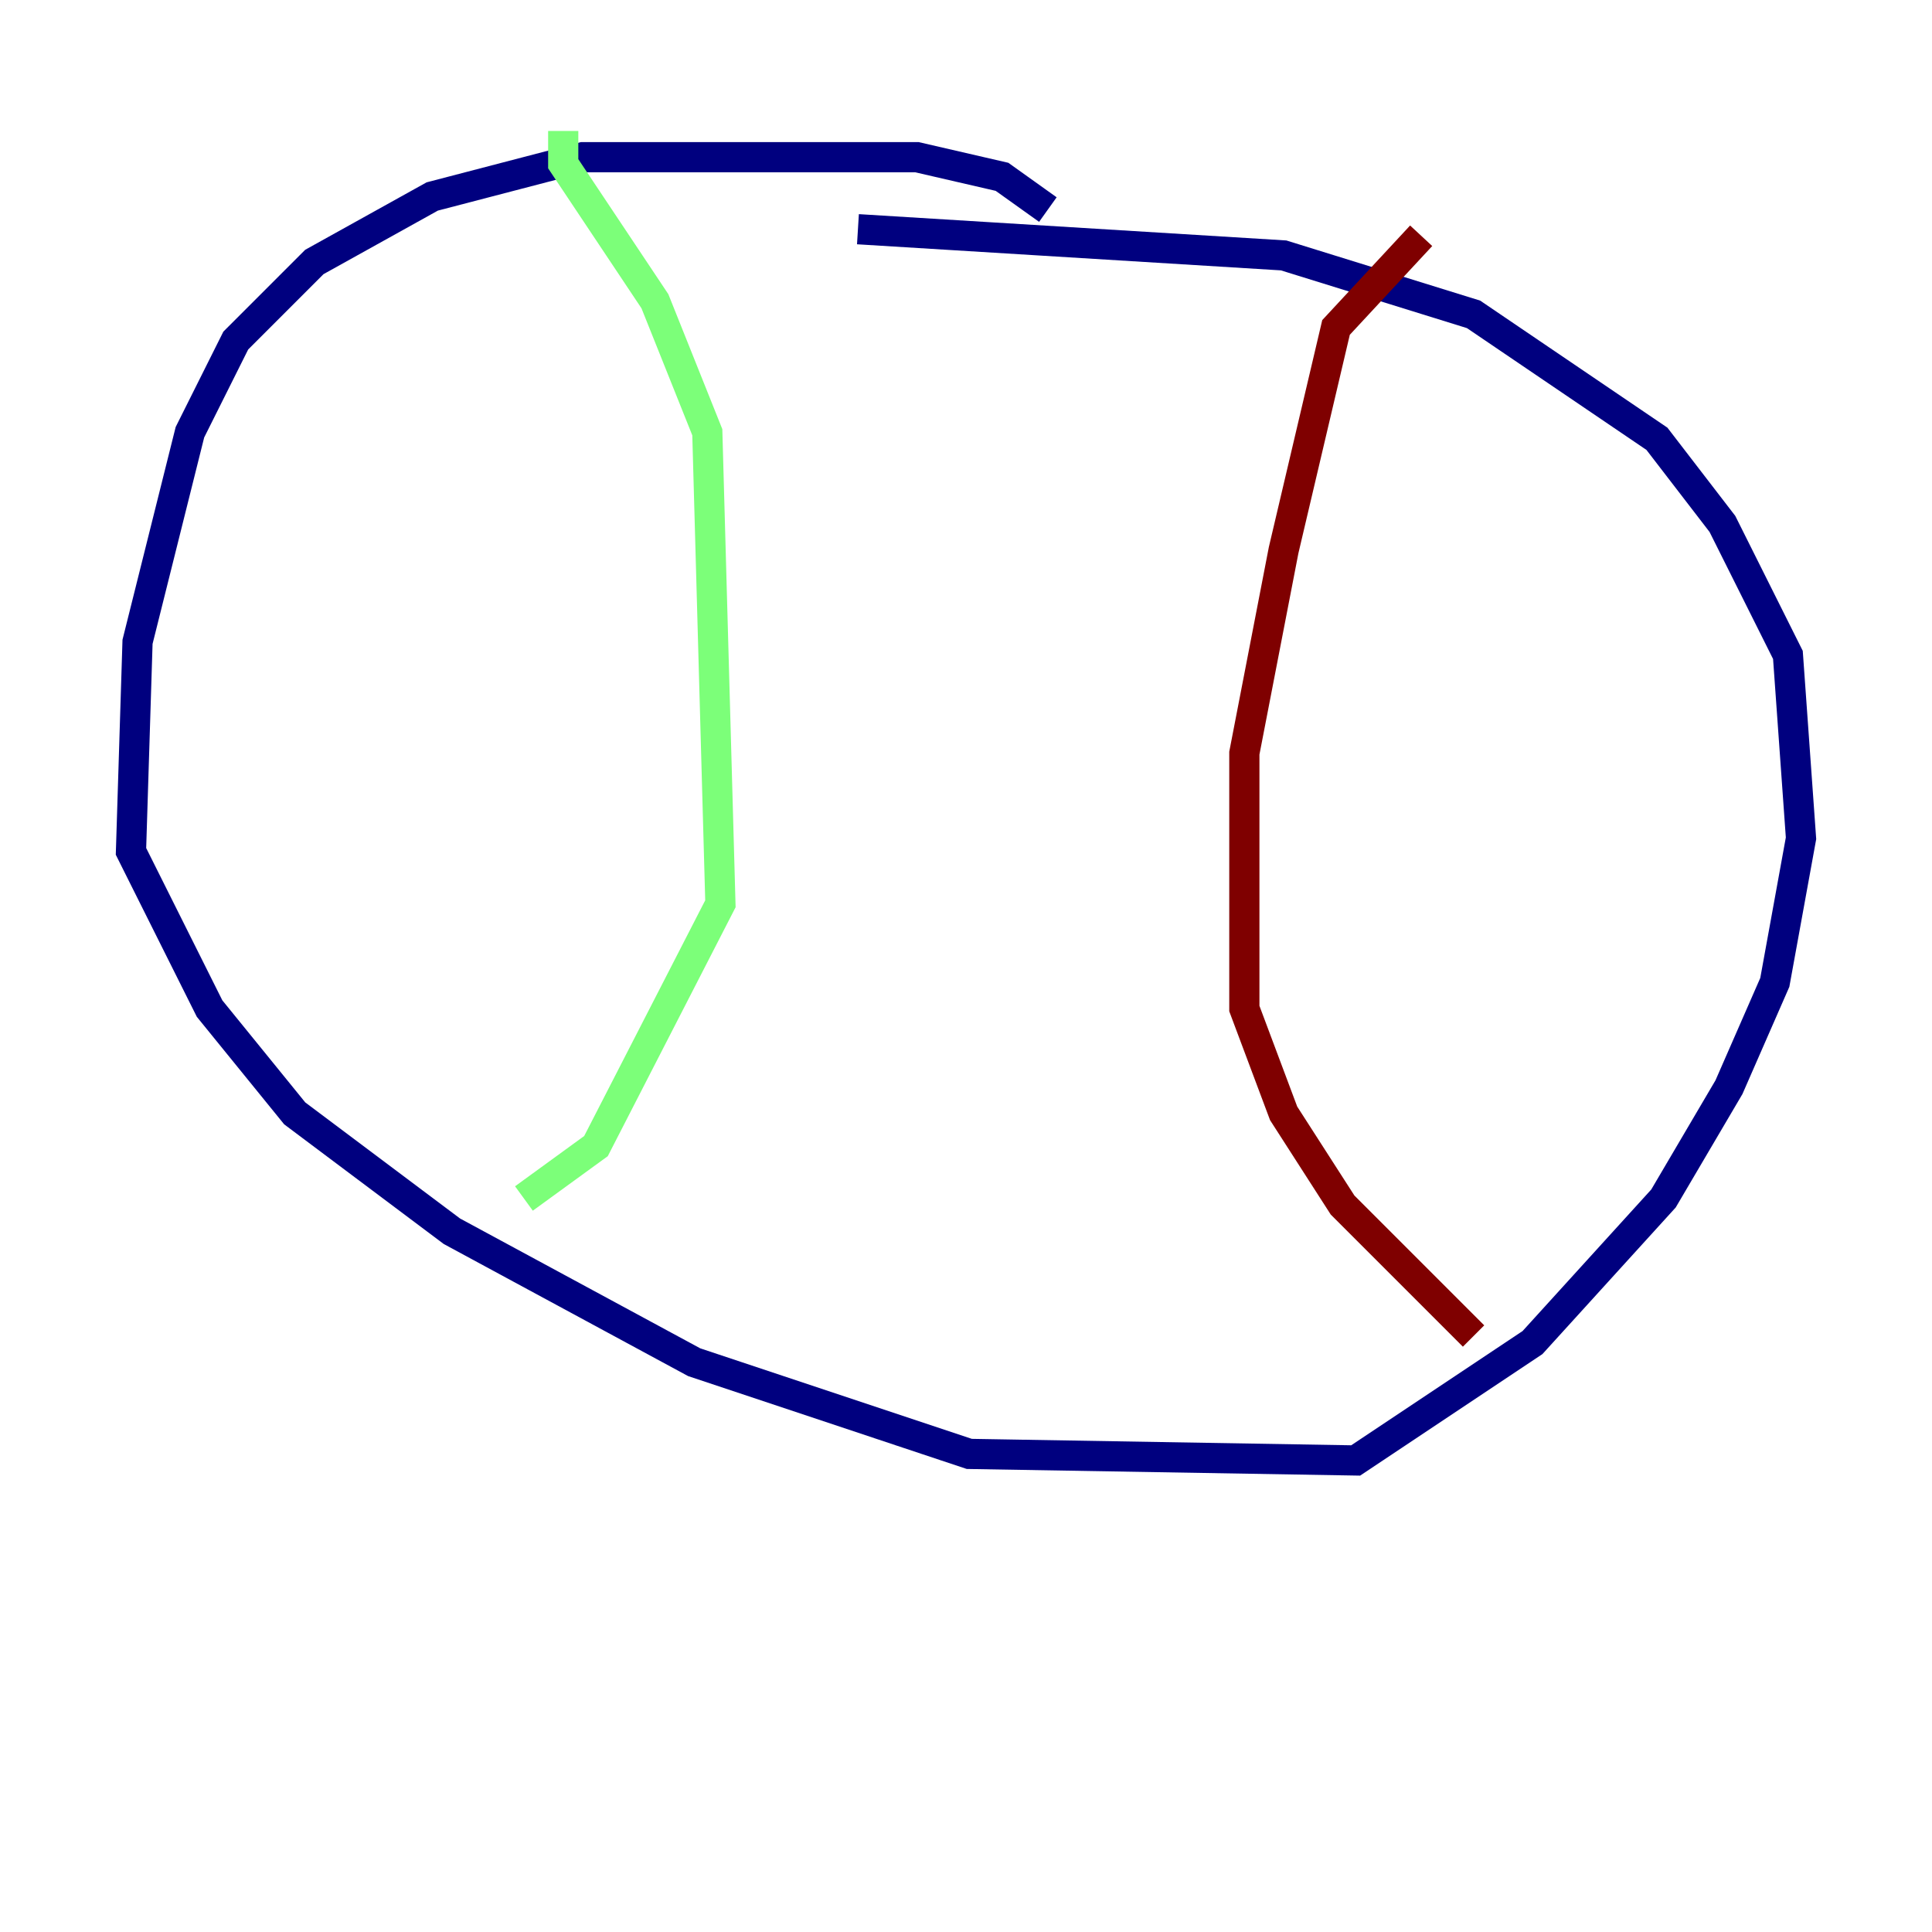 <?xml version="1.0" encoding="utf-8" ?>
<svg baseProfile="tiny" height="128" version="1.2" viewBox="0,0,128,128" width="128" xmlns="http://www.w3.org/2000/svg" xmlns:ev="http://www.w3.org/2001/xml-events" xmlns:xlink="http://www.w3.org/1999/xlink"><defs /><polyline fill="none" points="69.424,13.885 66.386,11.715 60.746,10.414 38.617,10.414 28.637,13.017 20.827,17.356 15.62,22.563 12.583,28.637 9.112,42.522 8.678,56.407 13.885,66.82 19.525,73.763 29.939,81.573 45.993,90.251 64.217,96.325 89.817,96.759 101.532,88.949 110.21,79.403 114.549,72.027 117.586,65.085 119.322,55.539 118.454,43.39 114.115,34.712 109.776,29.071 97.627,20.827 85.044,16.922 56.841,15.186" stroke="#00007f" stroke-width="2" /><polyline fill="none" points="37.315,8.678 37.315,10.848 43.39,19.959 46.861,28.637 47.729,59.878 39.485,75.932 34.712,79.403" stroke="#7cff79" stroke-width="2" /><polyline fill="none" points="94.156,15.62 88.515,21.695 85.044,36.447 82.441,49.898 82.441,66.82 85.044,73.763 88.949,79.837 97.627,88.515" stroke="#7f0000" stroke-width="2" /></svg>